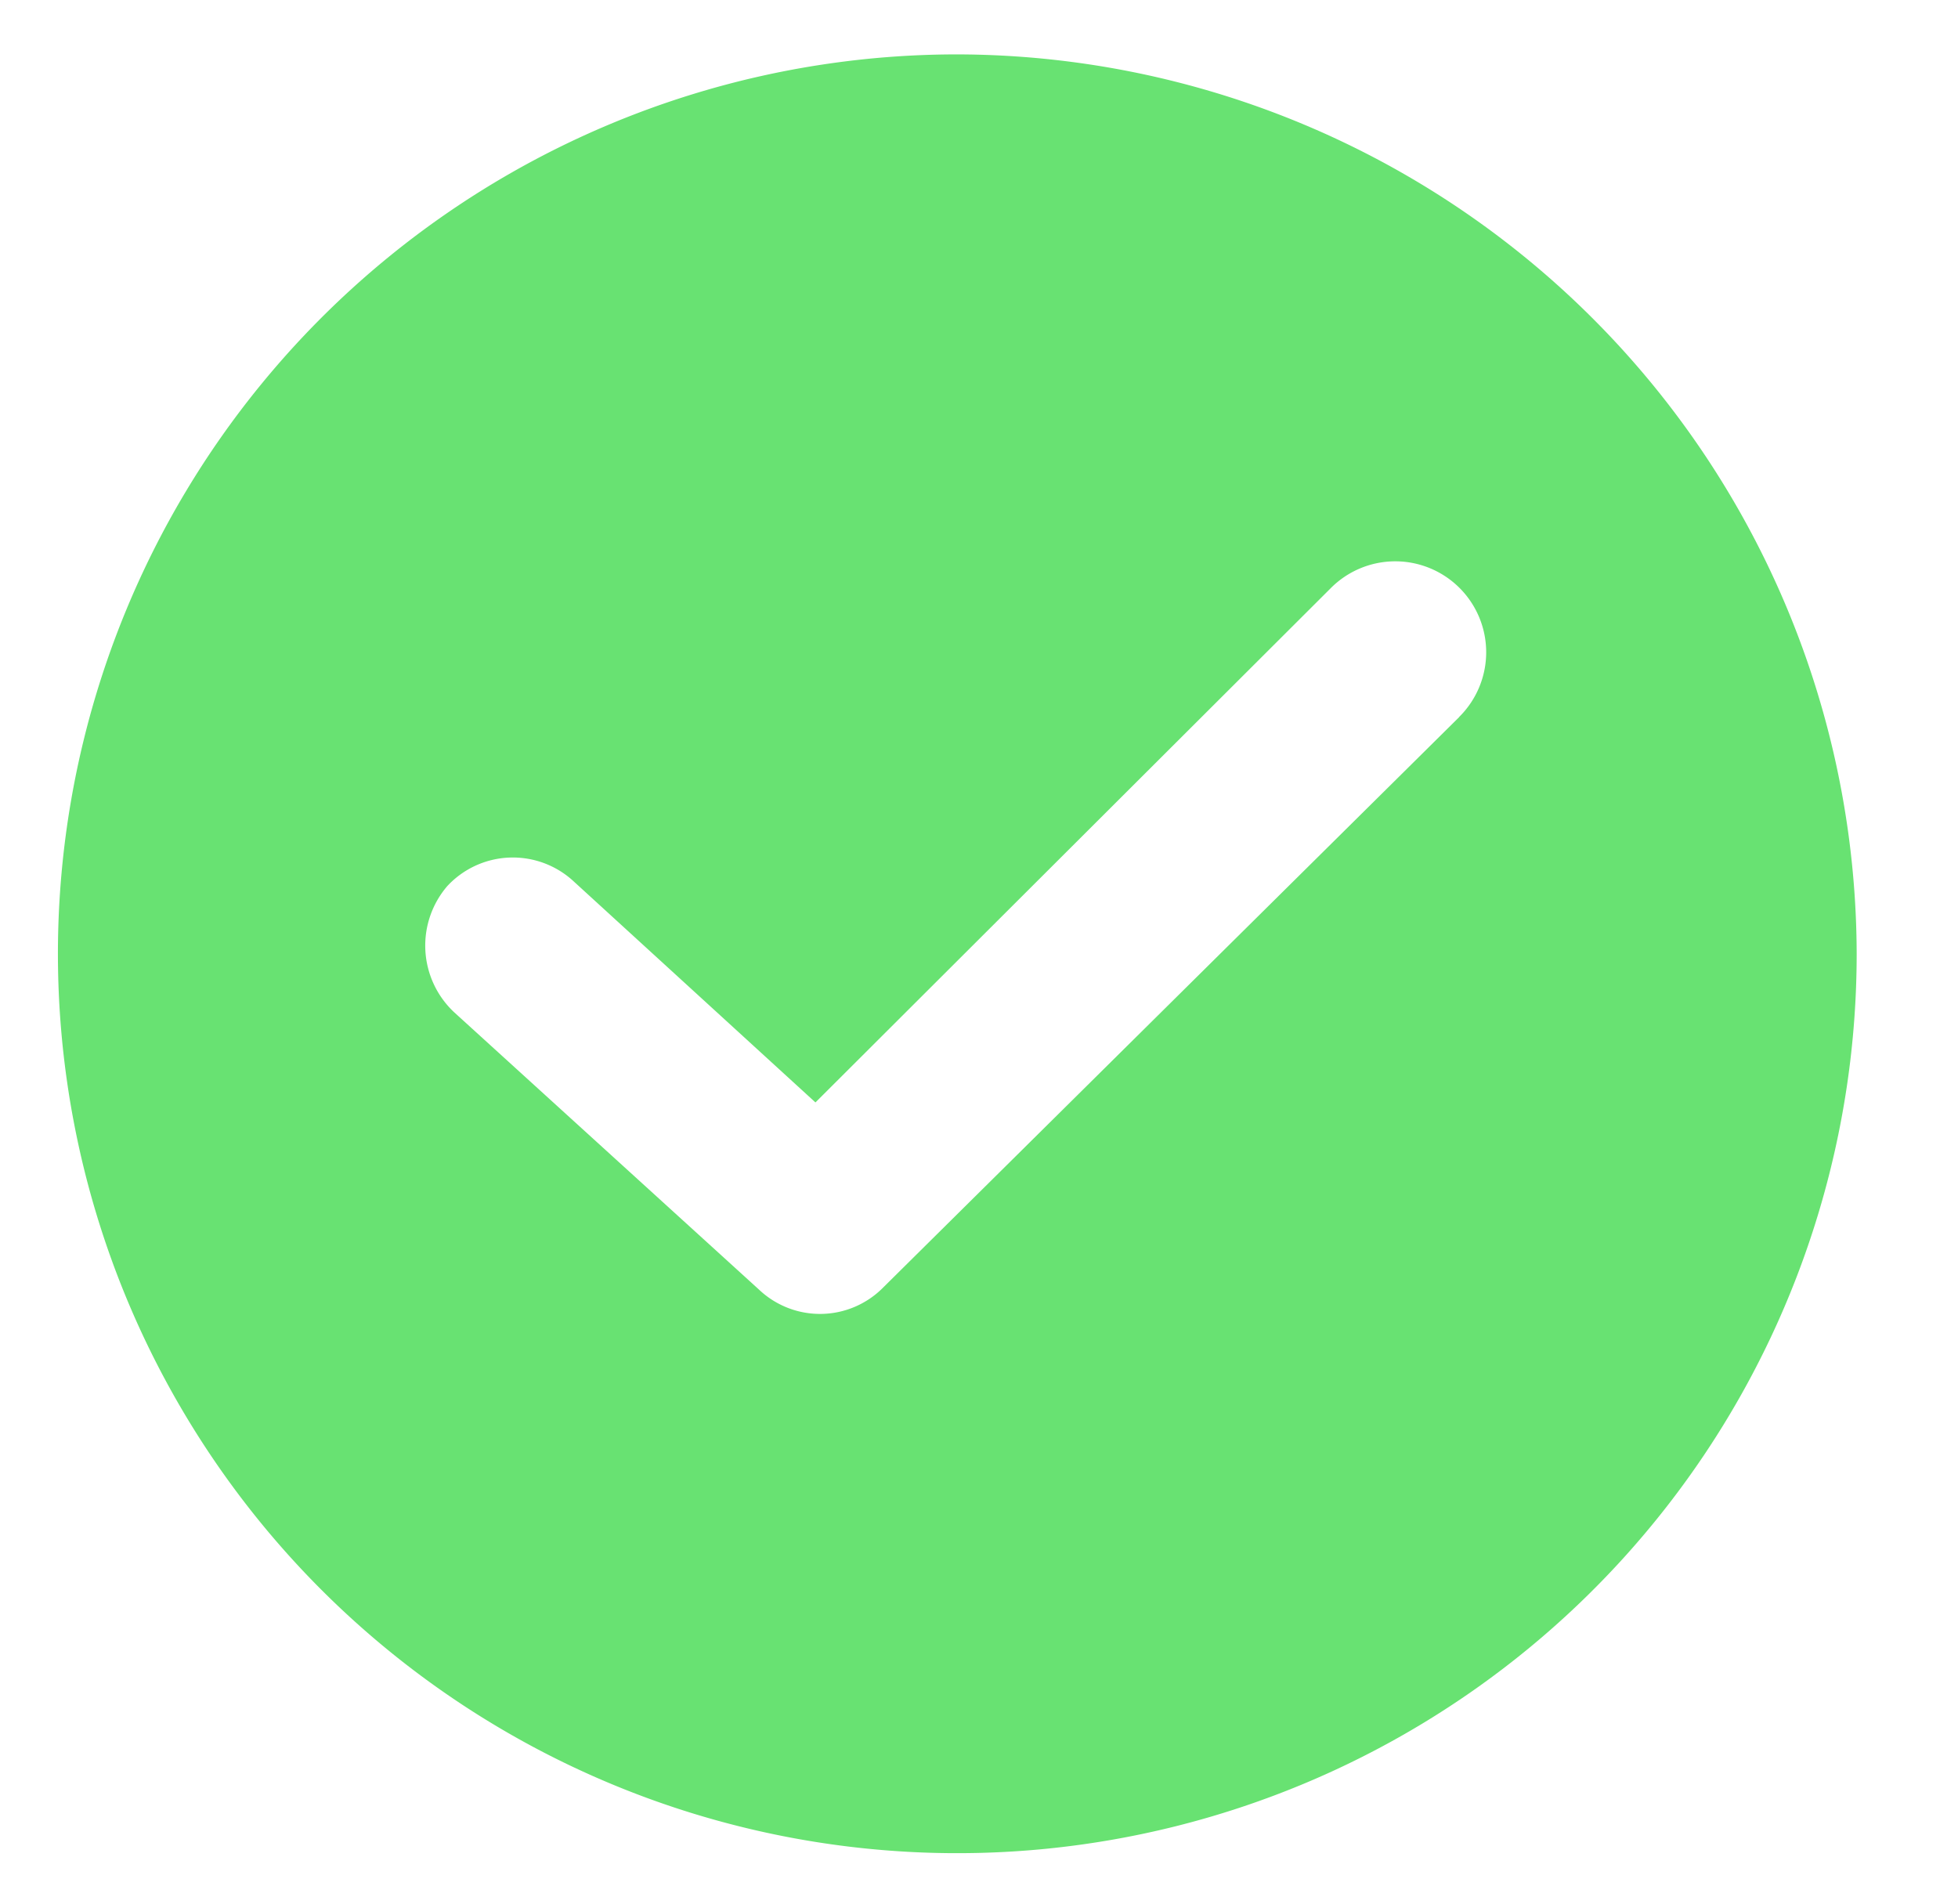 <svg xmlns="http://www.w3.org/2000/svg" xmlns:xlink="http://www.w3.org/1999/xlink" width="36" height="35" viewBox="0 0 36 35">
  <defs>
    <clipPath id="clip-Alert_icon_confirm_1">
      <rect width="36" height="35"/>
    </clipPath>
  </defs>
  <g id="Alert_icon_confirm_1" data-name="Alert_icon_confirm – 1" clip-path="url(#clip-Alert_icon_confirm_1)">
    <g id="Group_1709" data-name="Group 1709" transform="translate(1 1)">
      <g id="tick" transform="translate(0 0)">
        <g id="Group_797" data-name="Group 797">
          <path id="Path_1312" data-name="Path 1312" d="M16.568,0A16.536,16.536,0,1,0,33.137,16.536,16.572,16.572,0,0,0,16.568,0Zm9.26,12.185L15.24,22.67a1.631,1.631,0,0,1-2.284.041l-5.606-5.1a1.679,1.679,0,0,1-.125-2.321,1.645,1.645,0,0,1,2.325-.083l4.443,4.062,9.468-9.449a1.672,1.672,0,1,1,2.367,2.362Z" fill="#68e272"/>
        </g>
      </g>
    </g>
  </g>
</svg>

